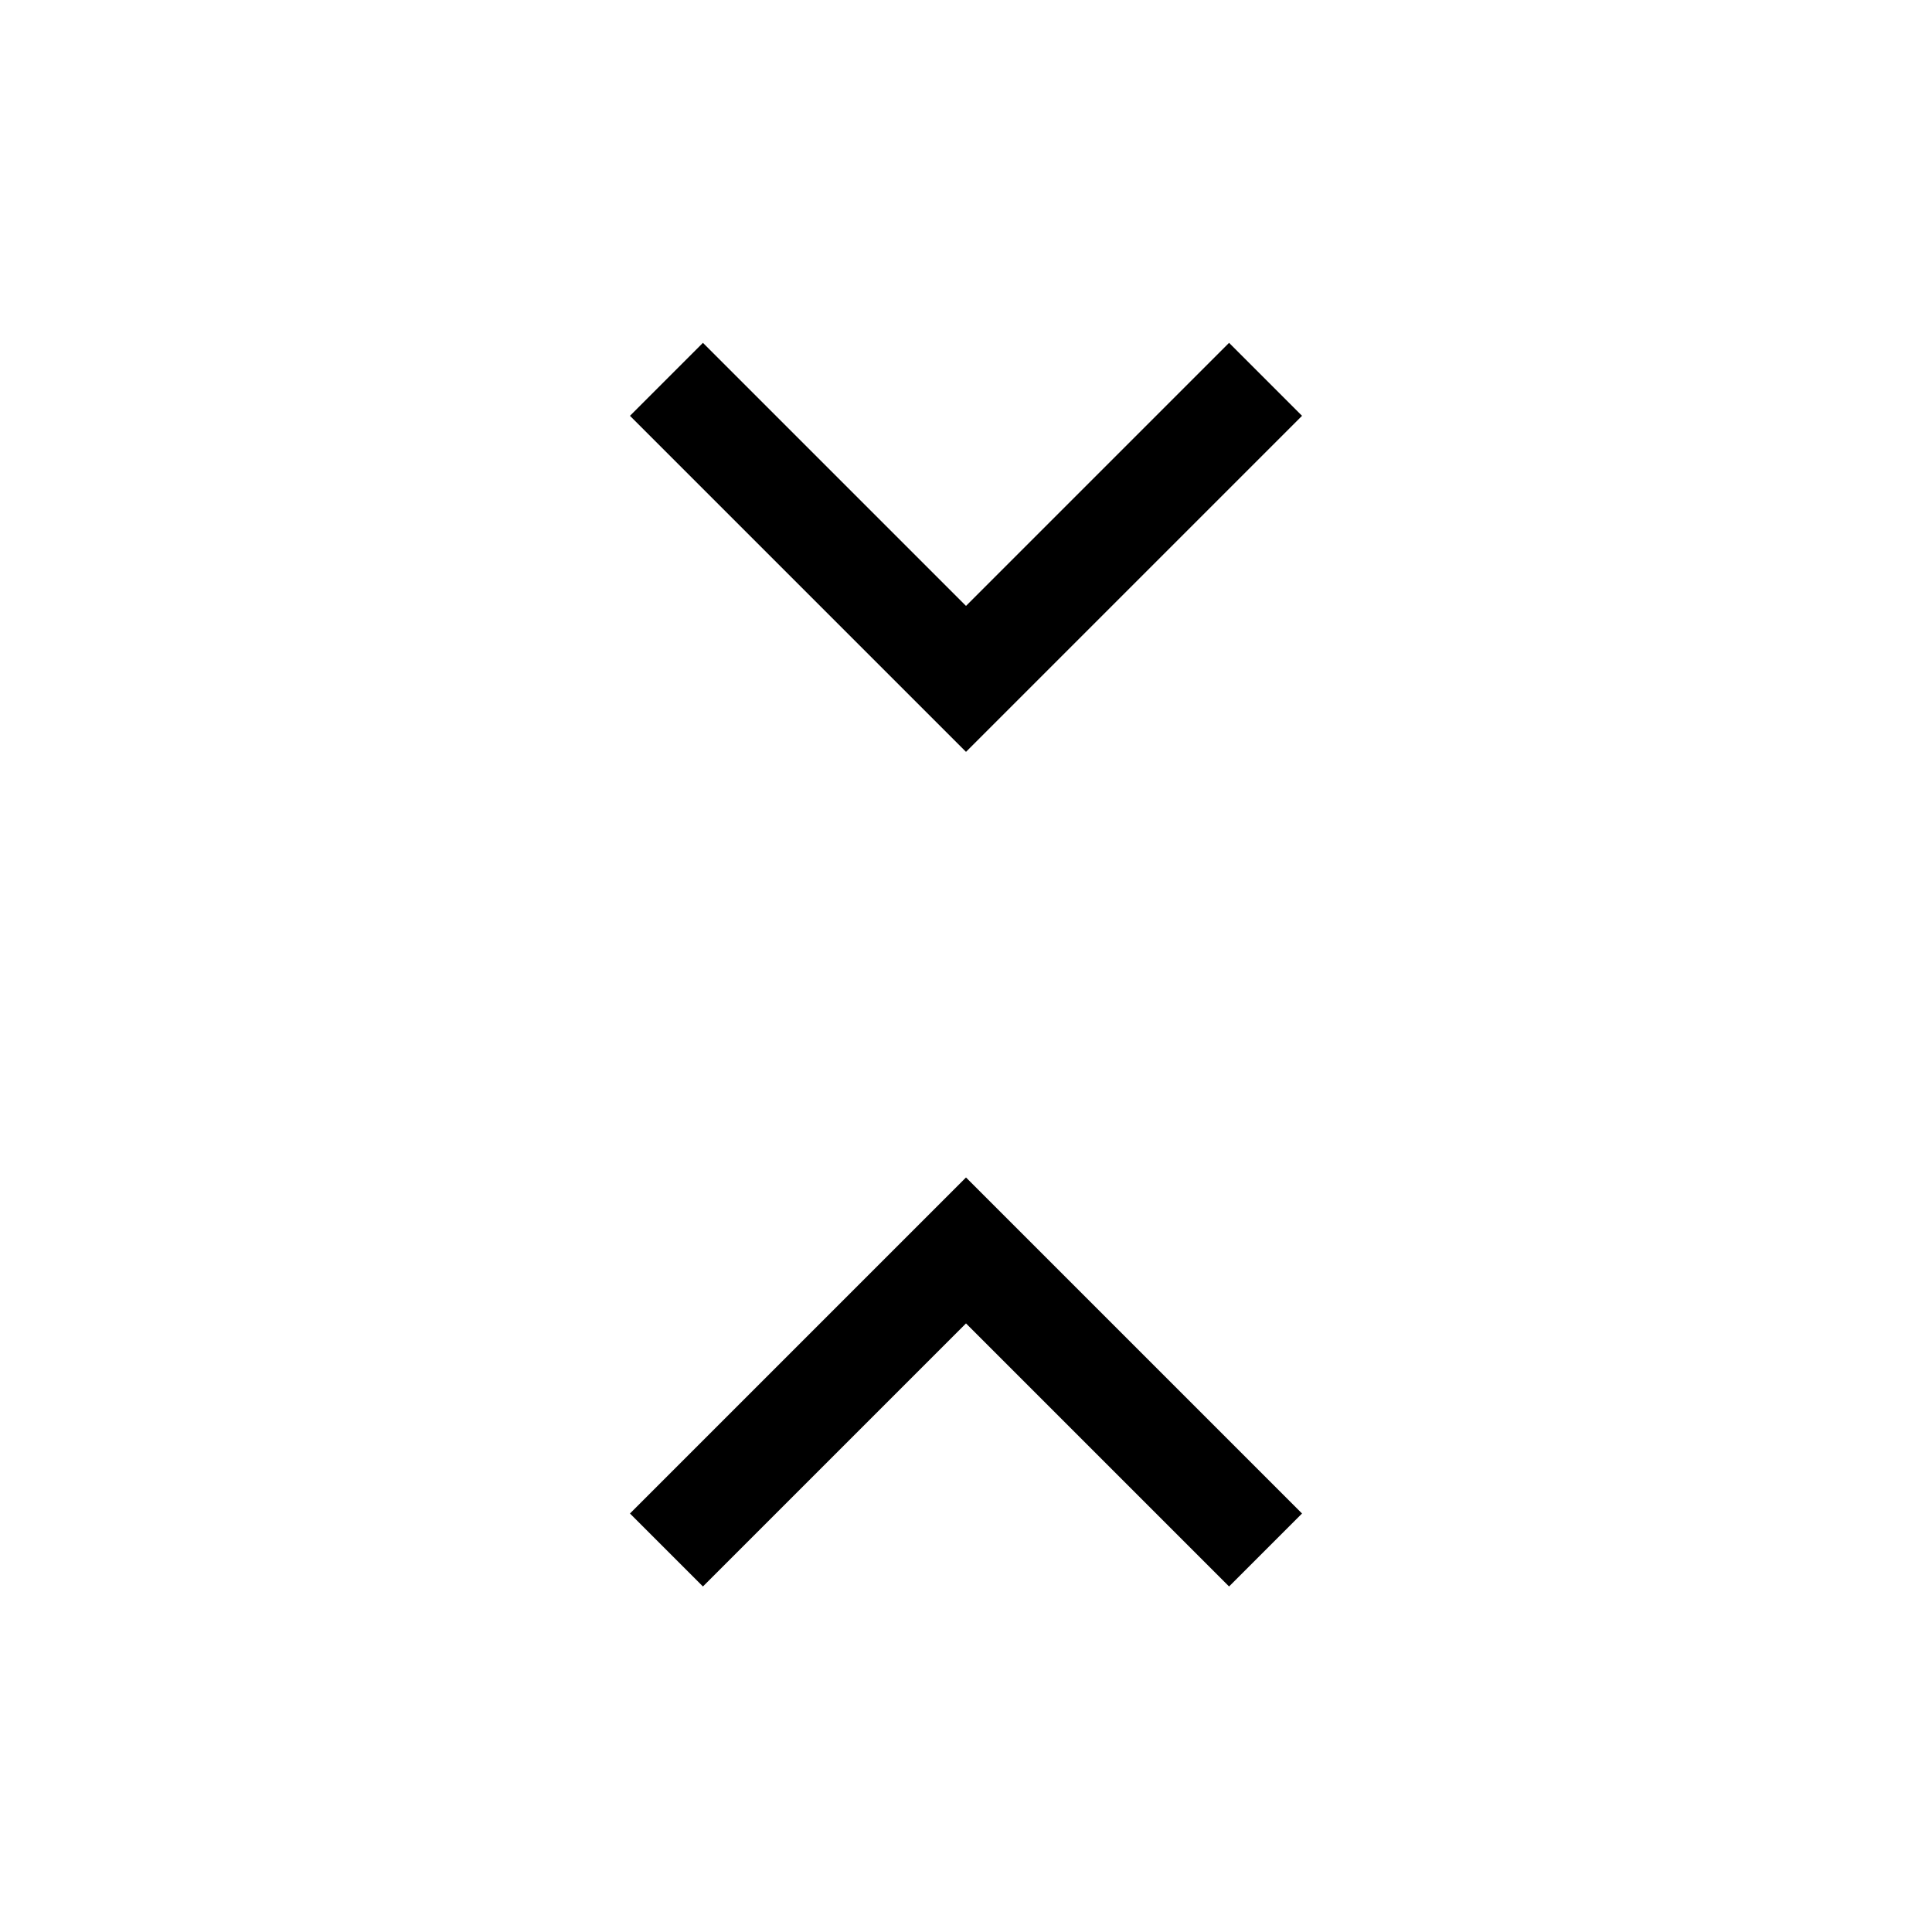 <svg xmlns="http://www.w3.org/2000/svg" height="40" viewBox="0 -960 960 960" width="40"><path d="m349.28-171.69-36.25-36.26L480-374.92l166.97 166.97-36.25 36.26L480-302.41 349.28-171.69ZM480-586.41 313.03-753.38l36.25-36.26L480-658.92l130.72-130.72 36.25 36.26L480-586.41Z"/></svg>